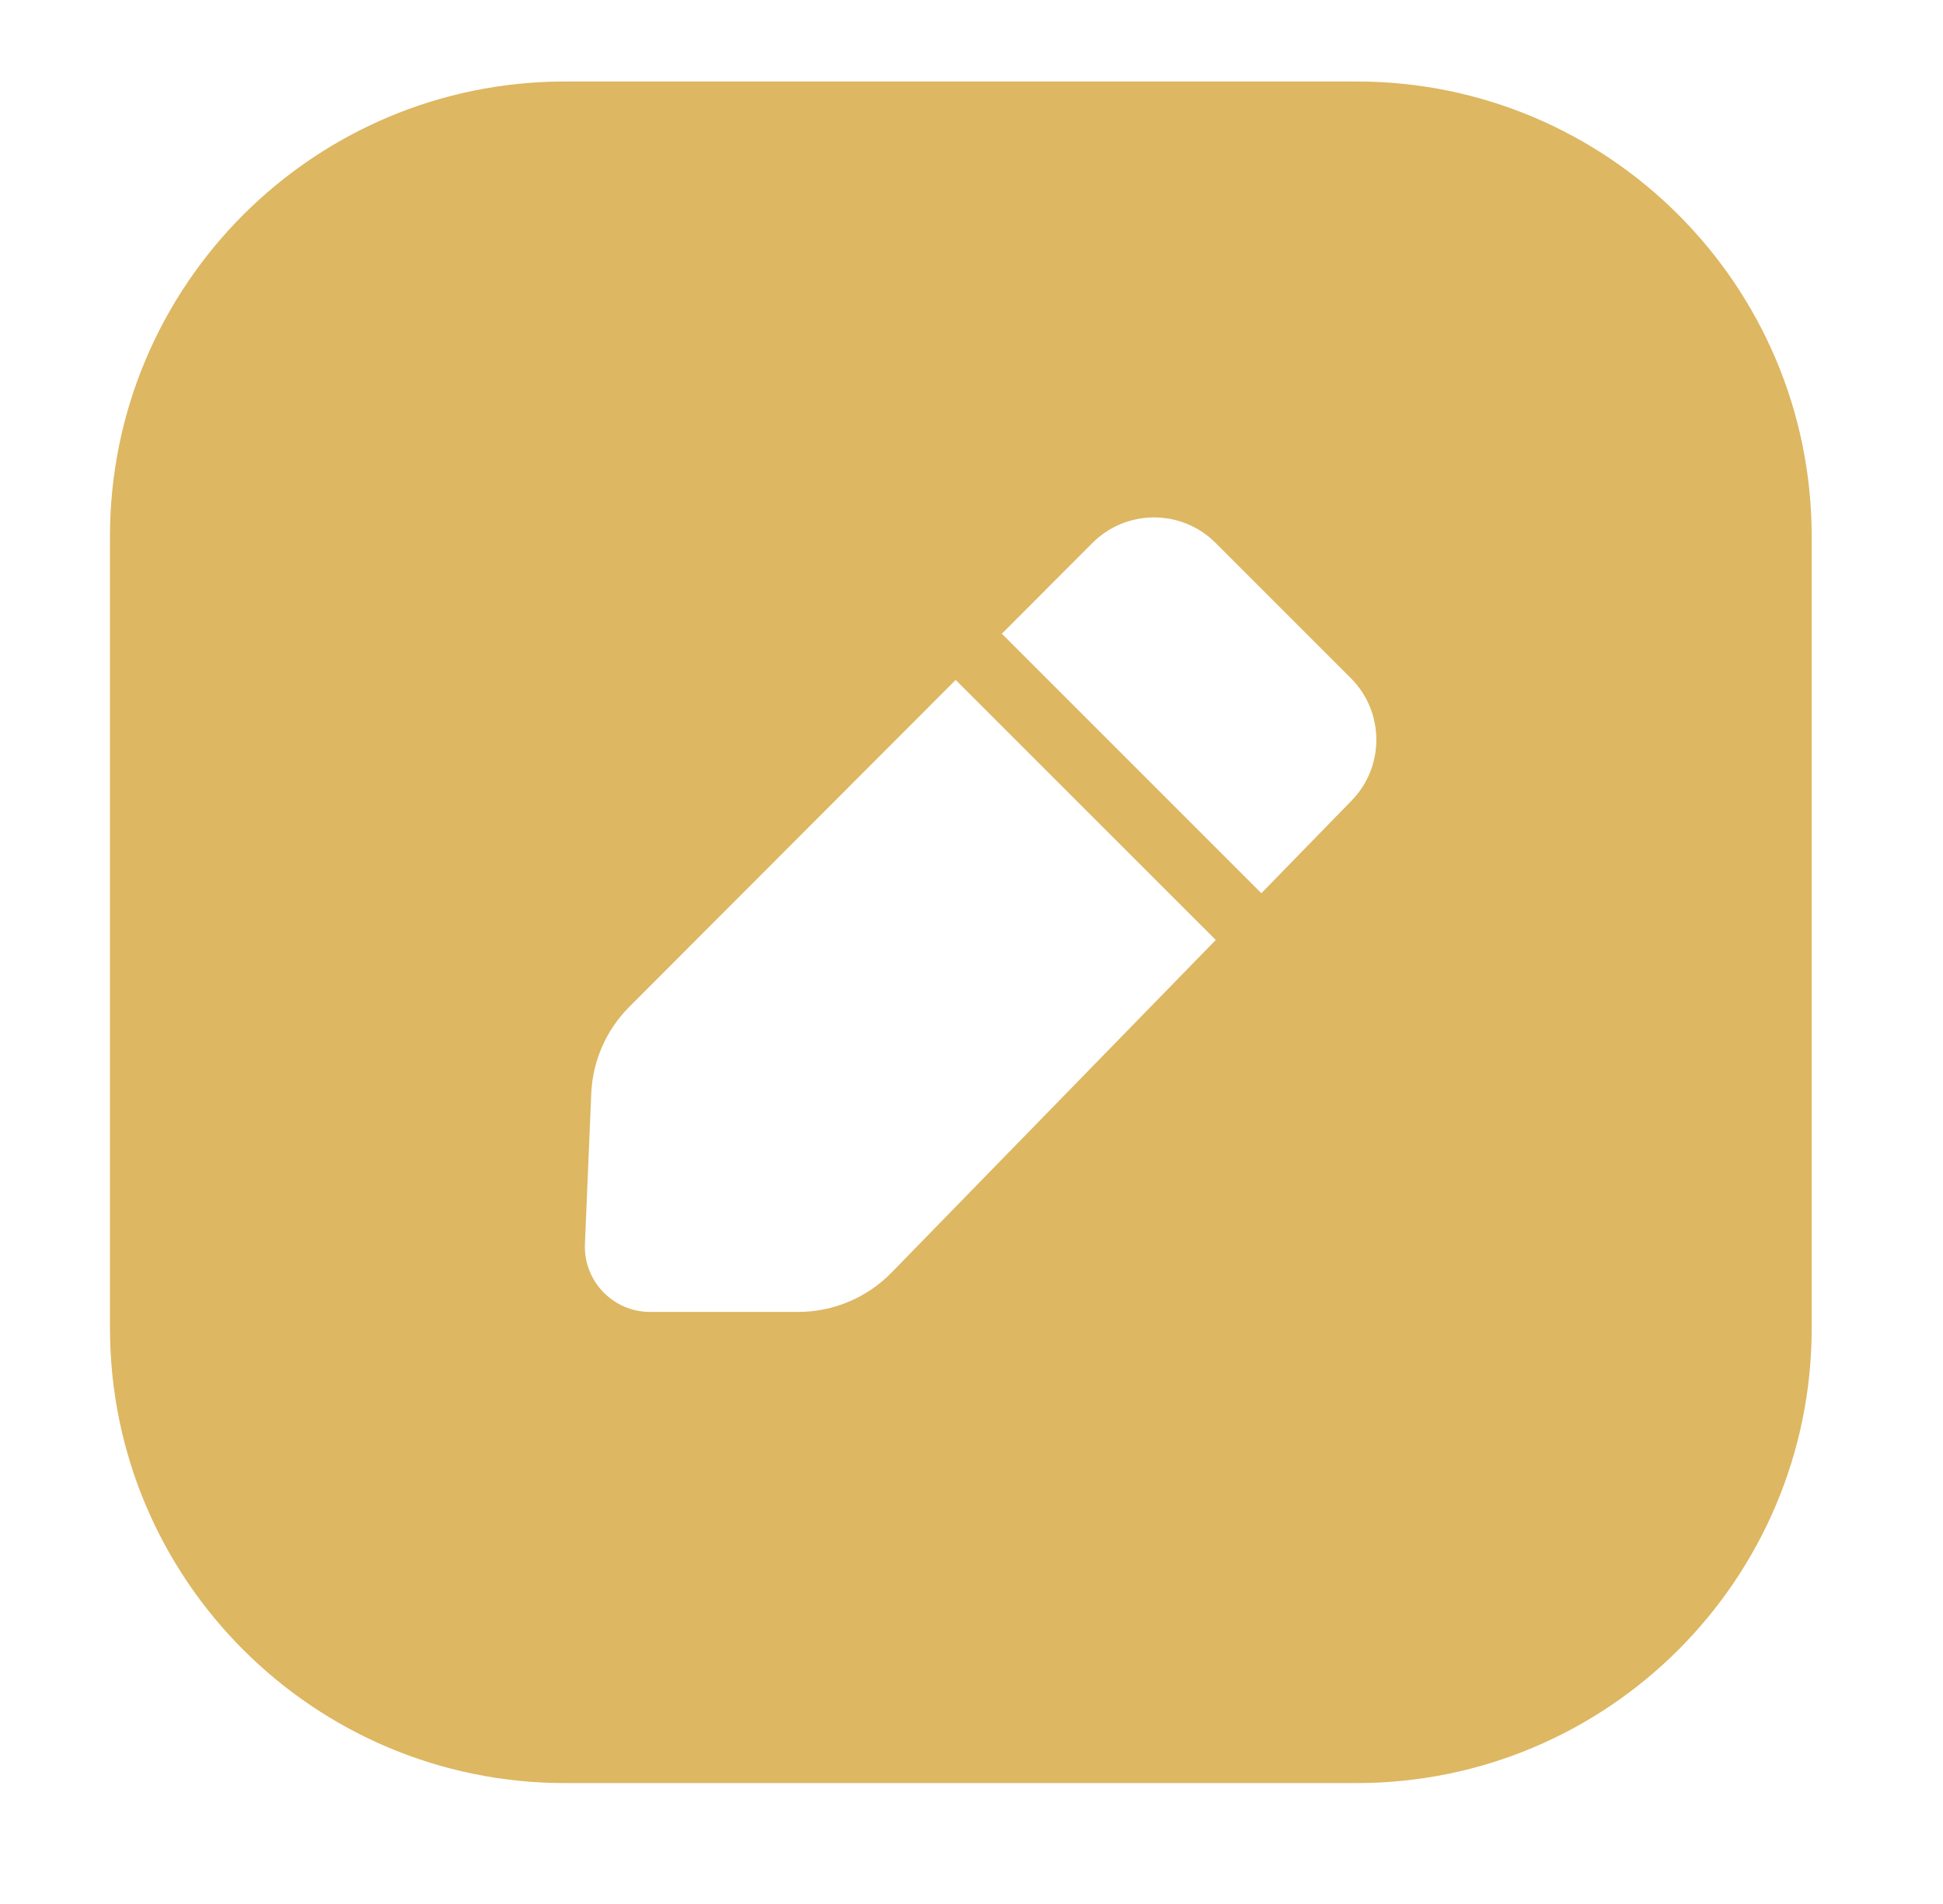 <svg width="50" height="49" viewBox="0 0 50 49" fill="none" xmlns="http://www.w3.org/2000/svg">
<path fill-rule="evenodd" clip-rule="evenodd" d="M2.83 13.809C2.83 7.341 8.073 2.097 14.541 2.097H34.909C41.377 2.097 46.621 7.341 46.621 13.809V34.177C46.621 40.645 41.377 45.888 34.909 45.888H14.541C8.073 45.888 2.83 40.645 2.83 34.177V13.809ZM28.113 13.973C28.988 13.097 30.405 13.097 31.28 13.971L34.762 17.453C35.629 18.32 35.638 19.724 34.782 20.603L32.459 22.987L25.781 16.309L28.113 13.973ZM24.593 17.498L31.286 24.19L22.944 32.749C22.311 33.398 21.444 33.763 20.539 33.763L16.73 33.763C15.775 33.763 15.012 32.967 15.052 32.012L15.215 28.144C15.25 27.303 15.6 26.505 16.195 25.91L24.593 17.498Z" fill="#DDB762"/>
</svg>
